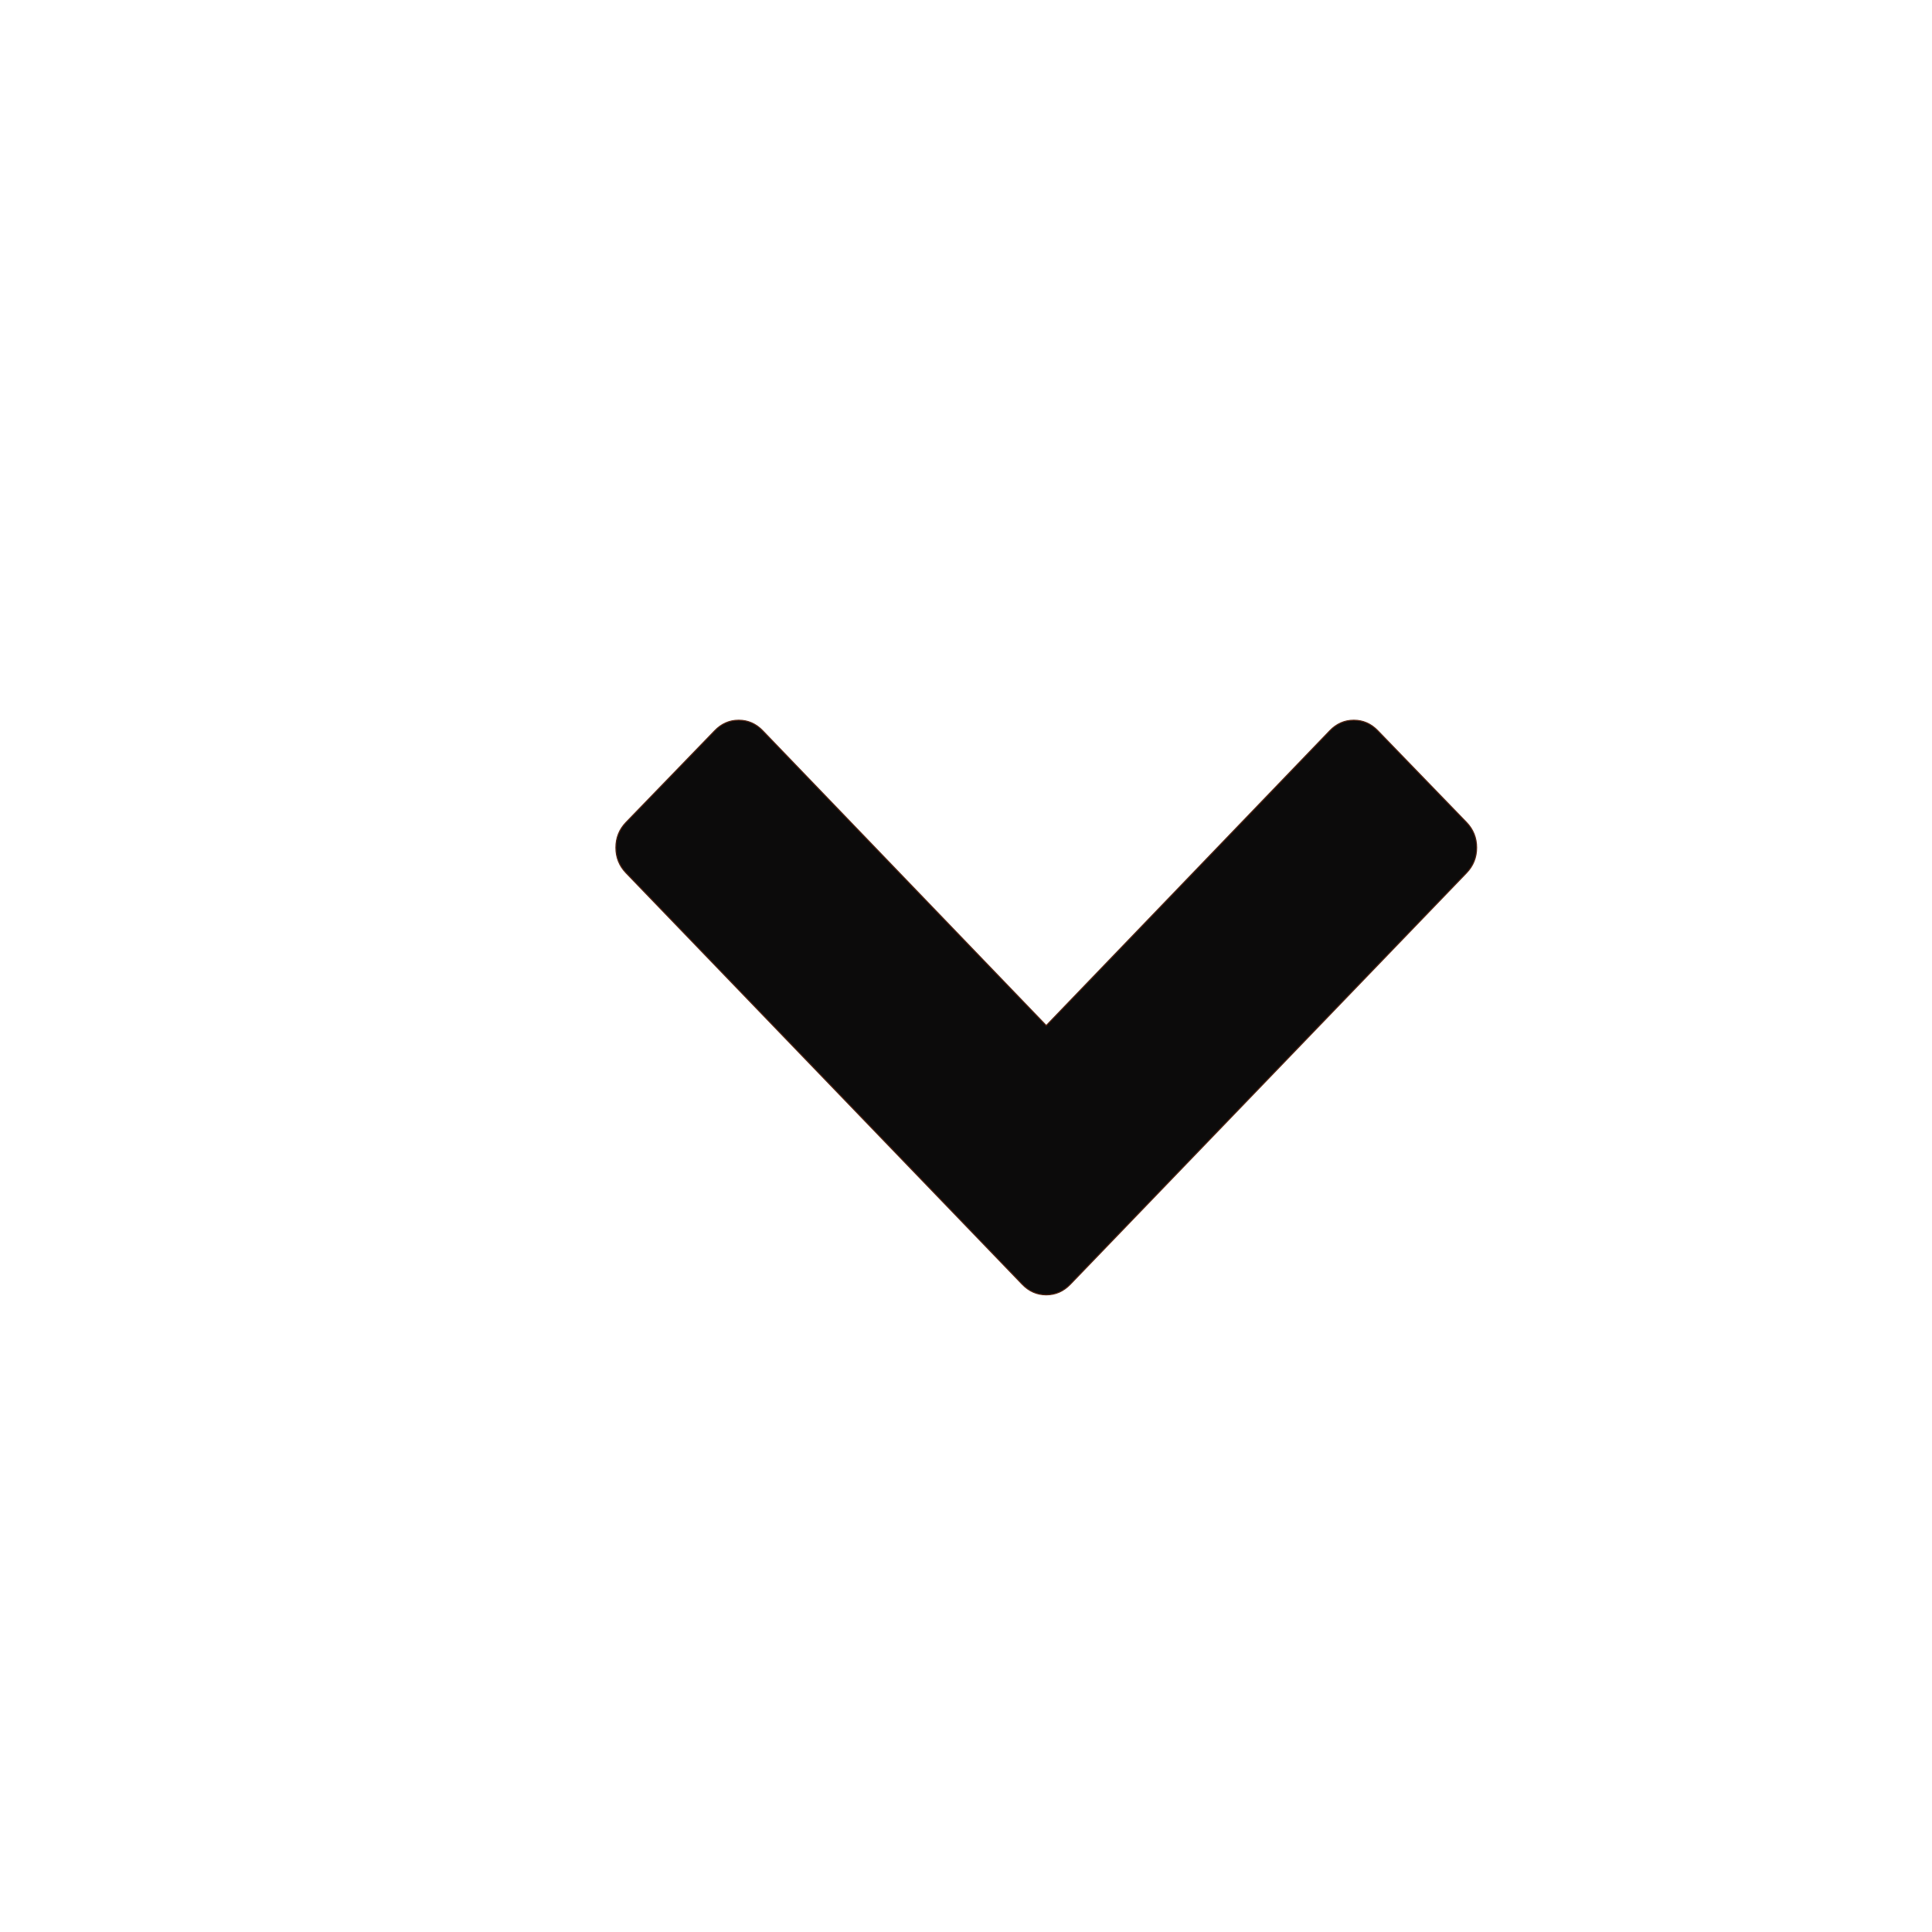 <?xml version="1.0" encoding="utf-8"?>
<svg width="100%" height="100%" viewBox="0 0 1792 1792" xmlns="http://www.w3.org/2000/svg">
  <path d="M 1360.204 809.639 L 992.728 1191.207 C 986.454 1197.728 979.026 1200.99 970.441 1200.99 C 961.857 1200.99 954.428 1197.728 948.155 1191.207 L 580.679 809.639 C 574.406 803.117 571.269 795.307 571.269 786.21 C 571.269 777.113 574.406 769.303 580.679 762.78 L 662.889 677.816 C 669.163 671.294 676.592 668.032 685.177 668.032 C 693.761 668.032 701.189 671.294 707.463 677.816 L 970.441 951.246 L 1233.42 677.816 C 1239.693 671.294 1247.122 668.032 1255.706 668.032 C 1264.29 668.032 1271.72 671.294 1277.992 677.816 L 1360.204 762.78 C 1366.477 769.303 1369.614 777.113 1369.614 786.21 C 1369.614 795.307 1366.477 803.117 1360.204 809.639 Z" style="stroke: rgb(80, 35, 17); fill: rgb(12, 11, 11);"/>
  <path d="M 307.398 1283.785 L 307.398 1283.785 Z" style="fill: none; stroke: rgb(80, 35, 17);"/>
  <path d="M 335.097 840.602 Z" style="fill: none; stroke: rgb(80, 35, 17);"/>
  <path d="M -76.924 144.667 L -63.075 165.441 L -18.064 213.914" style="fill: none; stroke: rgb(80, 35, 17);"/>
  <path d="M -49.225 172.366" style="fill: none; stroke: rgb(80, 35, 17);"/>
  <path d="M -160.021 1131.441 L -208.494 1224.925" style="fill: none; stroke: rgb(80, 35, 17);"/>
  <path d="M -38.838 189.678 C -38.838 189.678 -38.838 189.678 -38.838 189.678 Z" style="fill: none; stroke: rgb(80, 35, 17);"/>
</svg>